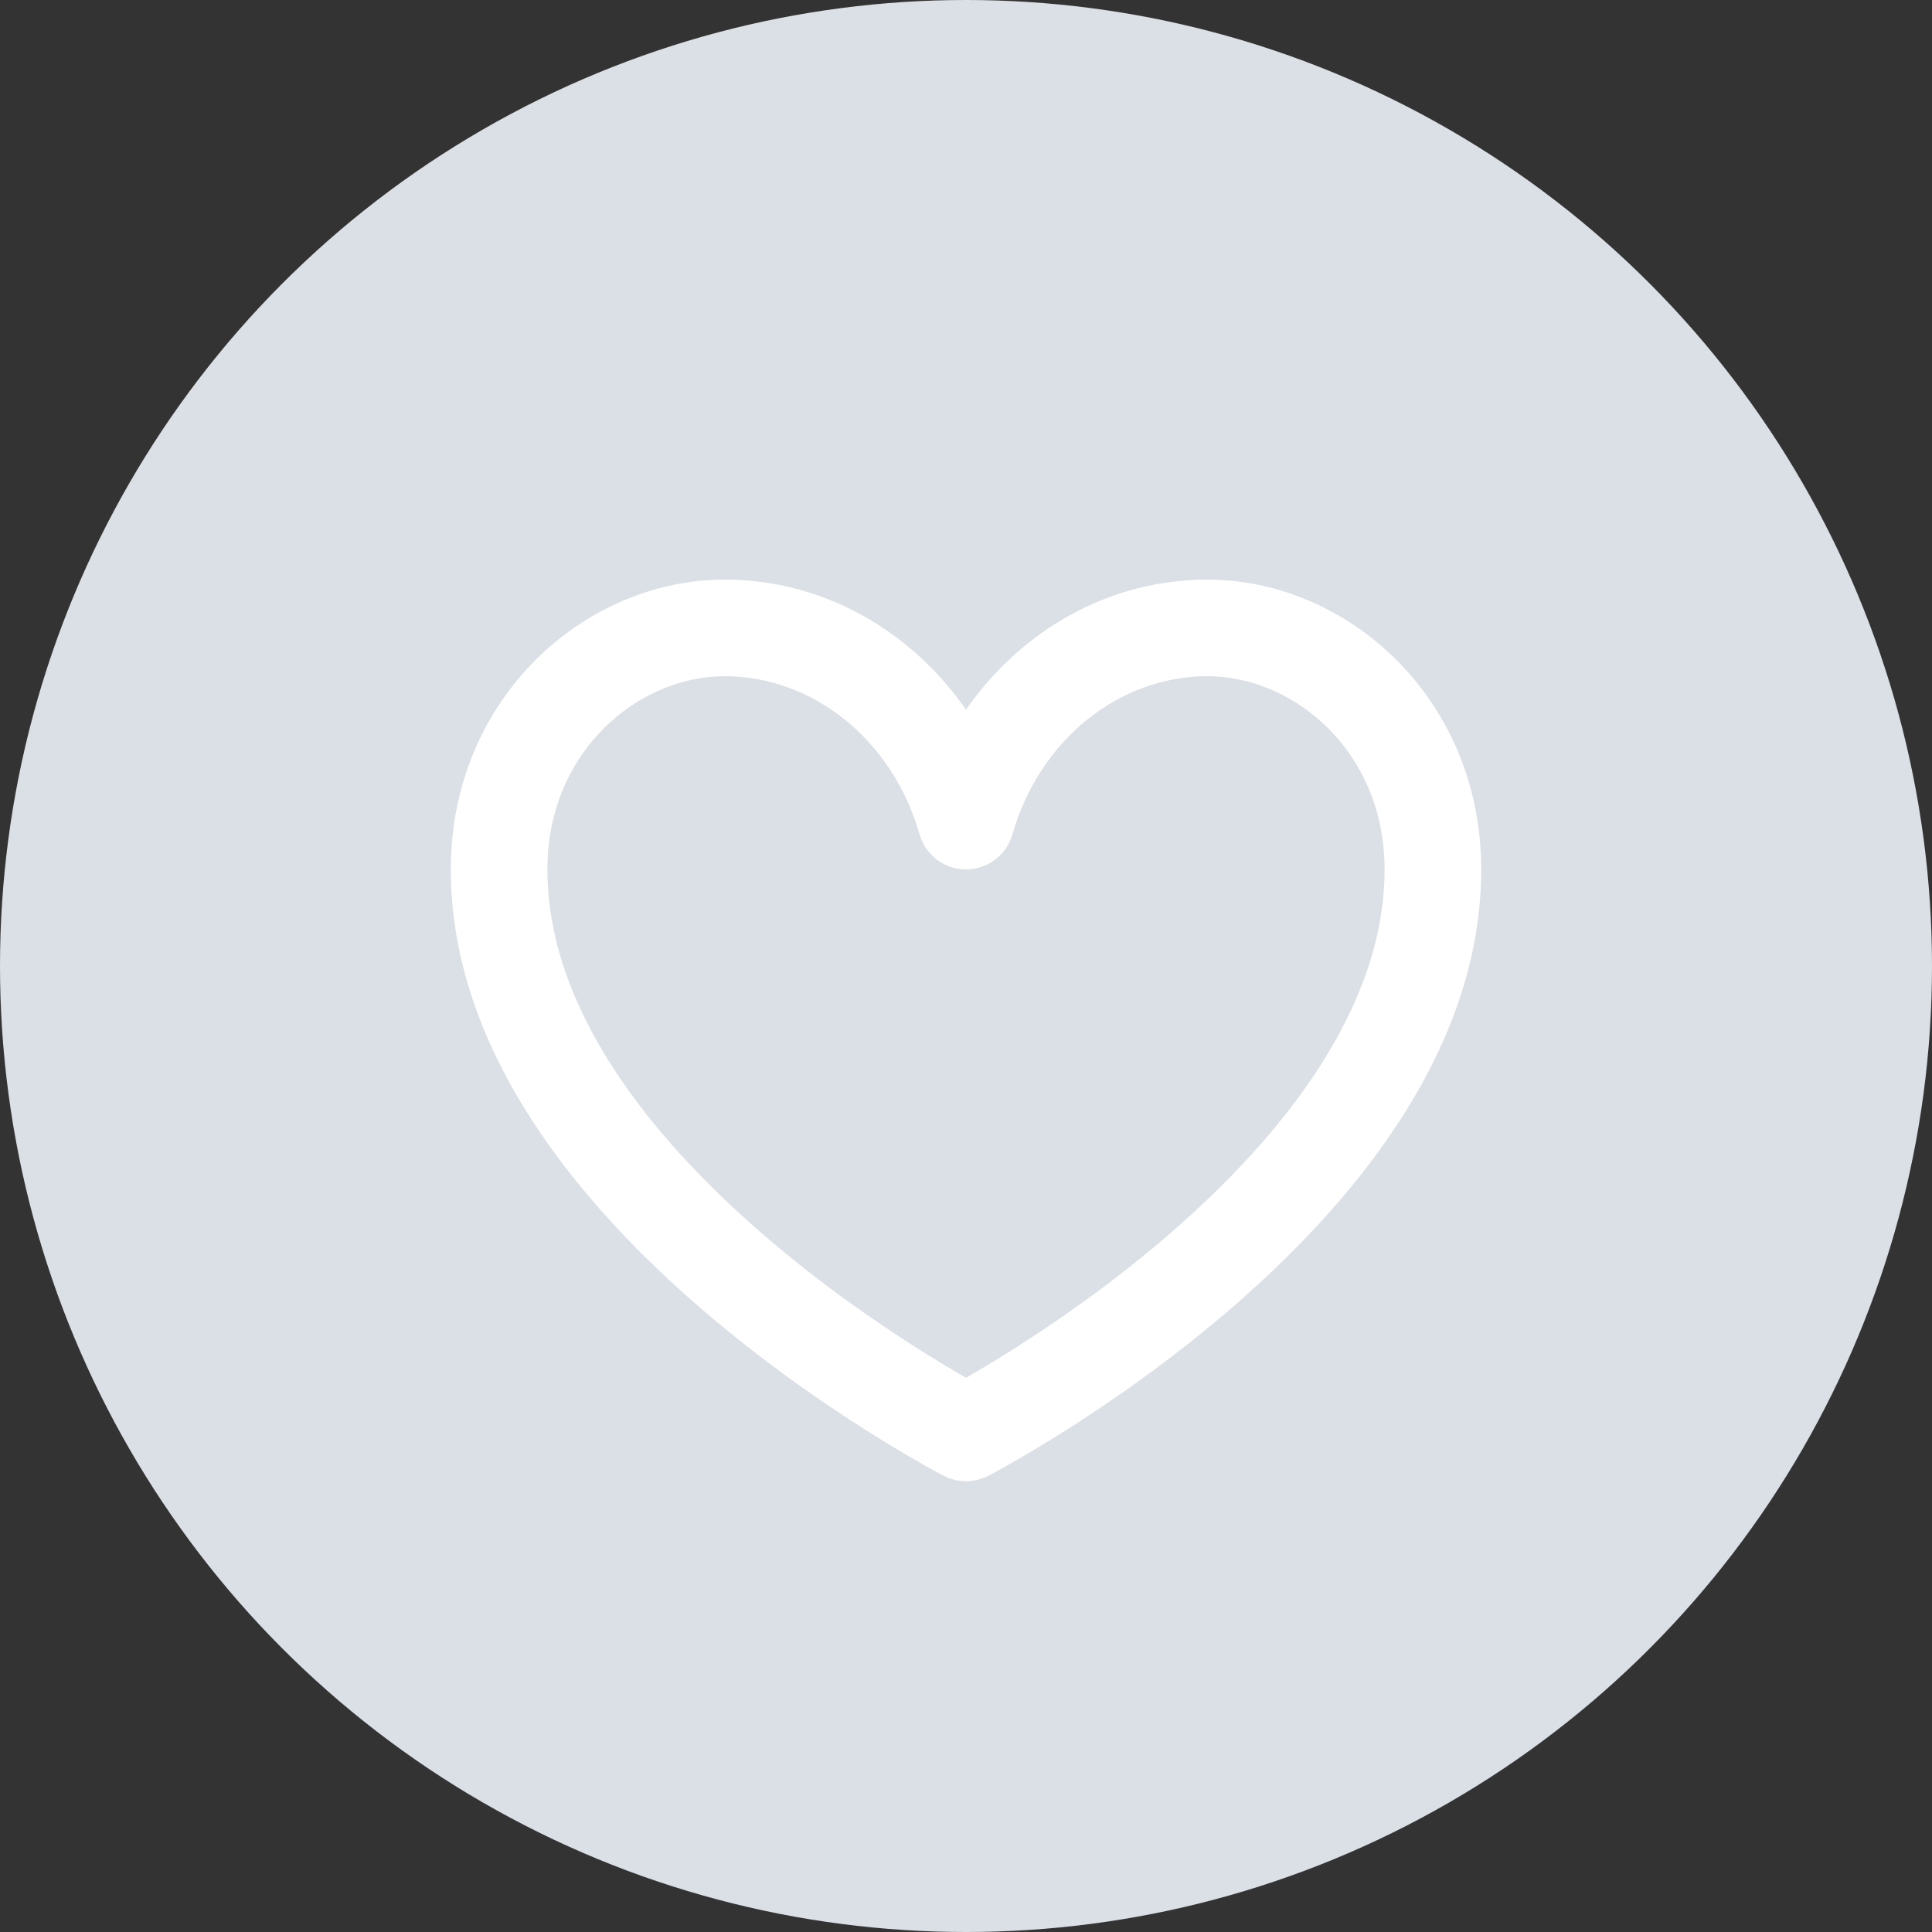 <svg width="30" height="30" viewBox="0 0 30 30" fill="none" xmlns="http://www.w3.org/2000/svg">
<rect x="0" y="0" width="30" height="30" fill="#333333" stroke="none"/>
<circle cx="15" cy="15" r="15" fill="#DAE0E6"/>
<path fill-rule="evenodd" clip-rule="evenodd" d="M11.25 10.5C9.914 10.5 8.5 11.664 8.5 13.5C8.5 15.65 10.08 17.644 11.865 19.182C12.735 19.933 13.61 20.536 14.268 20.952C14.564 21.139 14.815 21.288 15 21.394C15.185 21.288 15.436 21.139 15.732 20.952C16.39 20.536 17.265 19.933 18.135 19.182C19.92 17.644 21.5 15.65 21.5 13.5C21.5 11.664 20.086 10.5 18.75 10.5C17.377 10.5 16.141 11.486 15.721 12.956C15.629 13.278 15.335 13.5 15 13.5C14.665 13.5 14.371 13.278 14.279 12.956C13.859 11.486 12.623 10.5 11.25 10.5ZM15 22.25C14.655 22.916 14.655 22.916 14.655 22.916L14.653 22.915L14.647 22.912L14.629 22.902C14.613 22.894 14.591 22.882 14.562 22.867C14.505 22.836 14.422 22.791 14.319 22.732C14.111 22.614 13.818 22.442 13.466 22.22C12.765 21.777 11.827 21.13 10.885 20.318C9.045 18.731 7 16.35 7 13.5C7 10.836 9.086 9 11.25 9C12.797 9 14.153 9.802 15 11.02C15.847 9.802 17.203 9 18.75 9C20.914 9 23 10.836 23 13.5C23 16.35 20.955 18.731 19.115 20.318C18.173 21.13 17.235 21.777 16.534 22.22C16.182 22.442 15.889 22.614 15.681 22.732C15.578 22.791 15.495 22.836 15.438 22.867C15.409 22.882 15.387 22.894 15.371 22.902L15.353 22.912L15.347 22.915L15.345 22.916C15.345 22.916 15.345 22.916 15 22.25ZM15 22.25L15.345 22.916C15.129 23.028 14.871 23.028 14.655 22.916L15 22.25Z" fill="white"/>
</svg>
